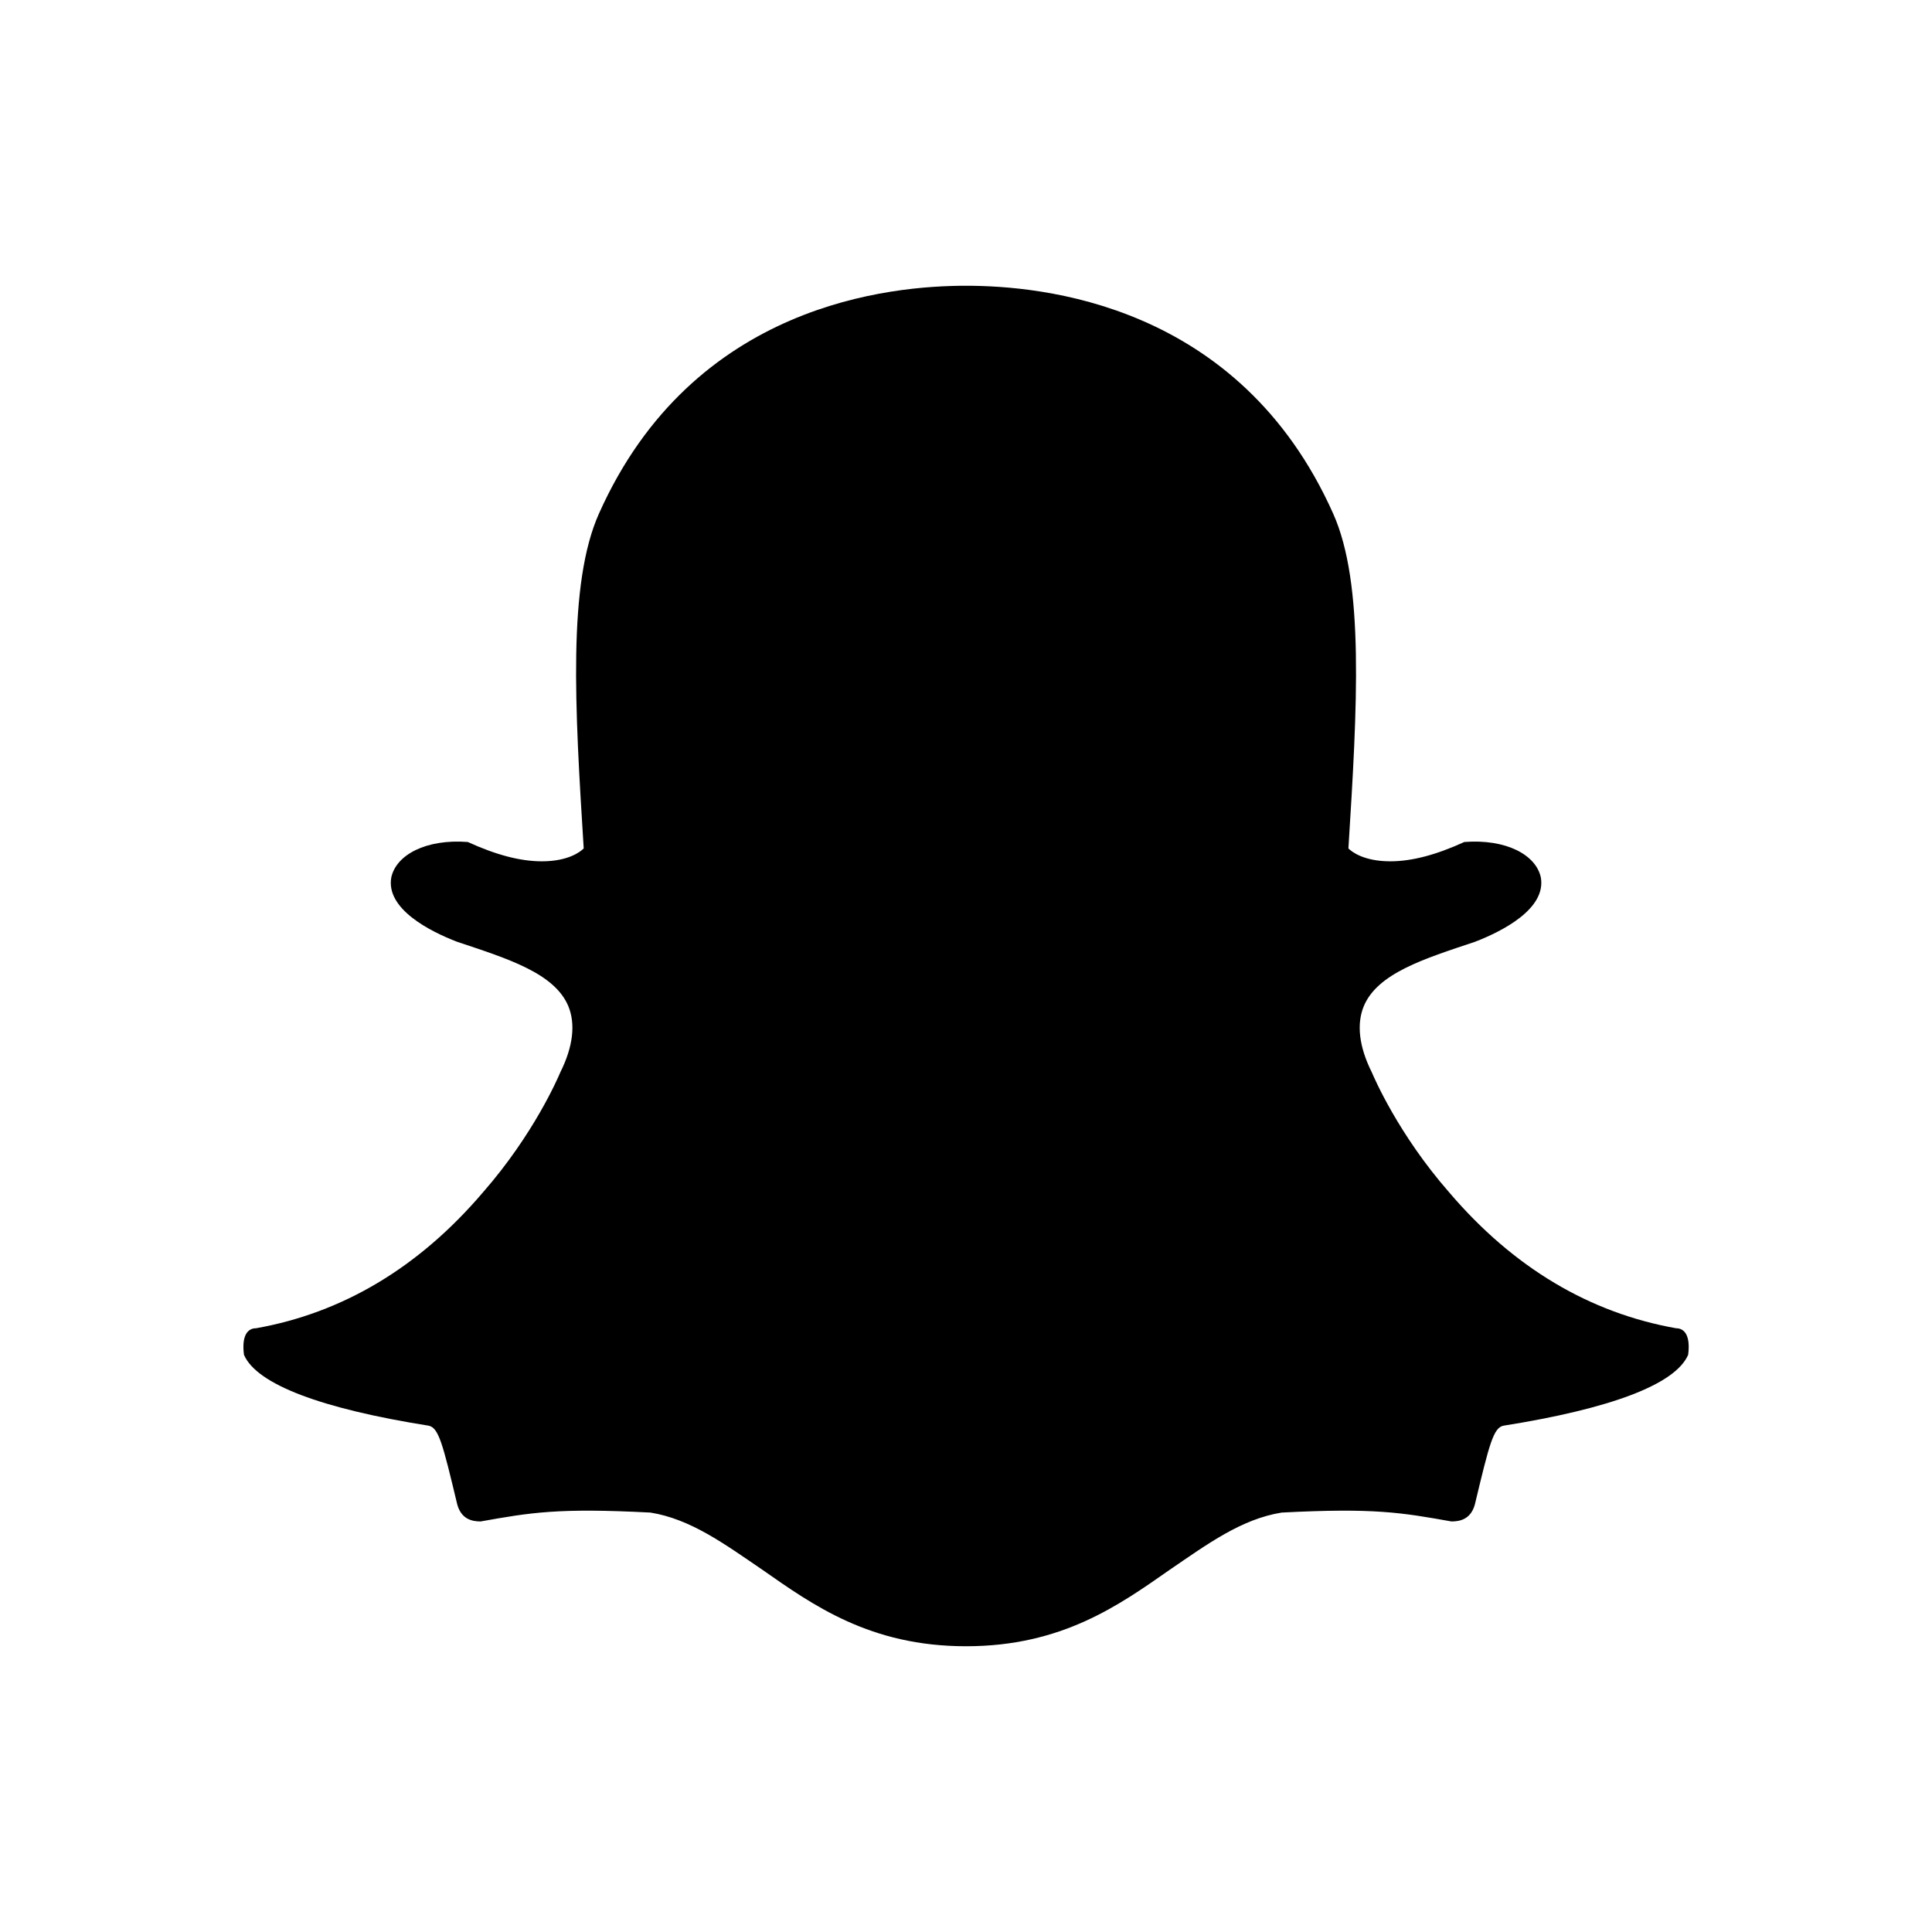 <!-- Generated by IcoMoon.io -->
<svg version="1.1" xmlns="http://www.w3.org/2000/svg" width="32" height="32" viewBox="0 0 32 32">
<title>snapchat</title>
<path d="M16 27.267c-1.587 0-2.533-0.68-3.373-1.267-0.627-0.427-1.187-0.84-1.853-0.947-1.533-0.080-1.987 0-2.813 0.147-0.147 0-0.32-0.040-0.387-0.28-0.24-1-0.307-1.28-0.48-1.307-1.76-0.28-2.84-0.68-3.053-1.173-0.040-0.307 0.053-0.44 0.2-0.44 1.427-0.253 2.693-1 3.76-2.253 0.84-0.96 1.24-1.893 1.28-1.987 0.213-0.427 0.253-0.8 0.133-1.093-0.227-0.547-1-0.787-1.84-1.067-0.453-0.173-1.187-0.547-1.093-1.067 0.080-0.373 0.573-0.64 1.267-0.587 0.467 0.213 0.867 0.32 1.227 0.32 0.44 0 0.64-0.16 0.693-0.213-0.147-2.347-0.267-4.387 0.253-5.547 1.56-3.493 4.853-3.773 6.080-3.773s4.52 0.28 6.080 3.773c0.52 1.16 0.4 3.2 0.253 5.547 0.053 0.053 0.253 0.213 0.693 0.213 0.36 0 0.76-0.107 1.227-0.32 0.693-0.053 1.187 0.213 1.267 0.587 0.093 0.52-0.64 0.893-1.093 1.067-0.84 0.28-1.613 0.52-1.84 1.067-0.12 0.293-0.080 0.667 0.133 1.093 0.040 0.093 0.44 1.027 1.28 1.987 1.067 1.253 2.333 2 3.76 2.253 0.147 0 0.24 0.133 0.2 0.44-0.213 0.493-1.293 0.893-3.053 1.173-0.173 0.027-0.24 0.307-0.48 1.307-0.067 0.24-0.24 0.28-0.387 0.28-0.827-0.147-1.28-0.227-2.813-0.147-0.667 0.107-1.227 0.52-1.853 0.947-0.84 0.587-1.787 1.267-3.373 1.267z"></path>
</svg>
